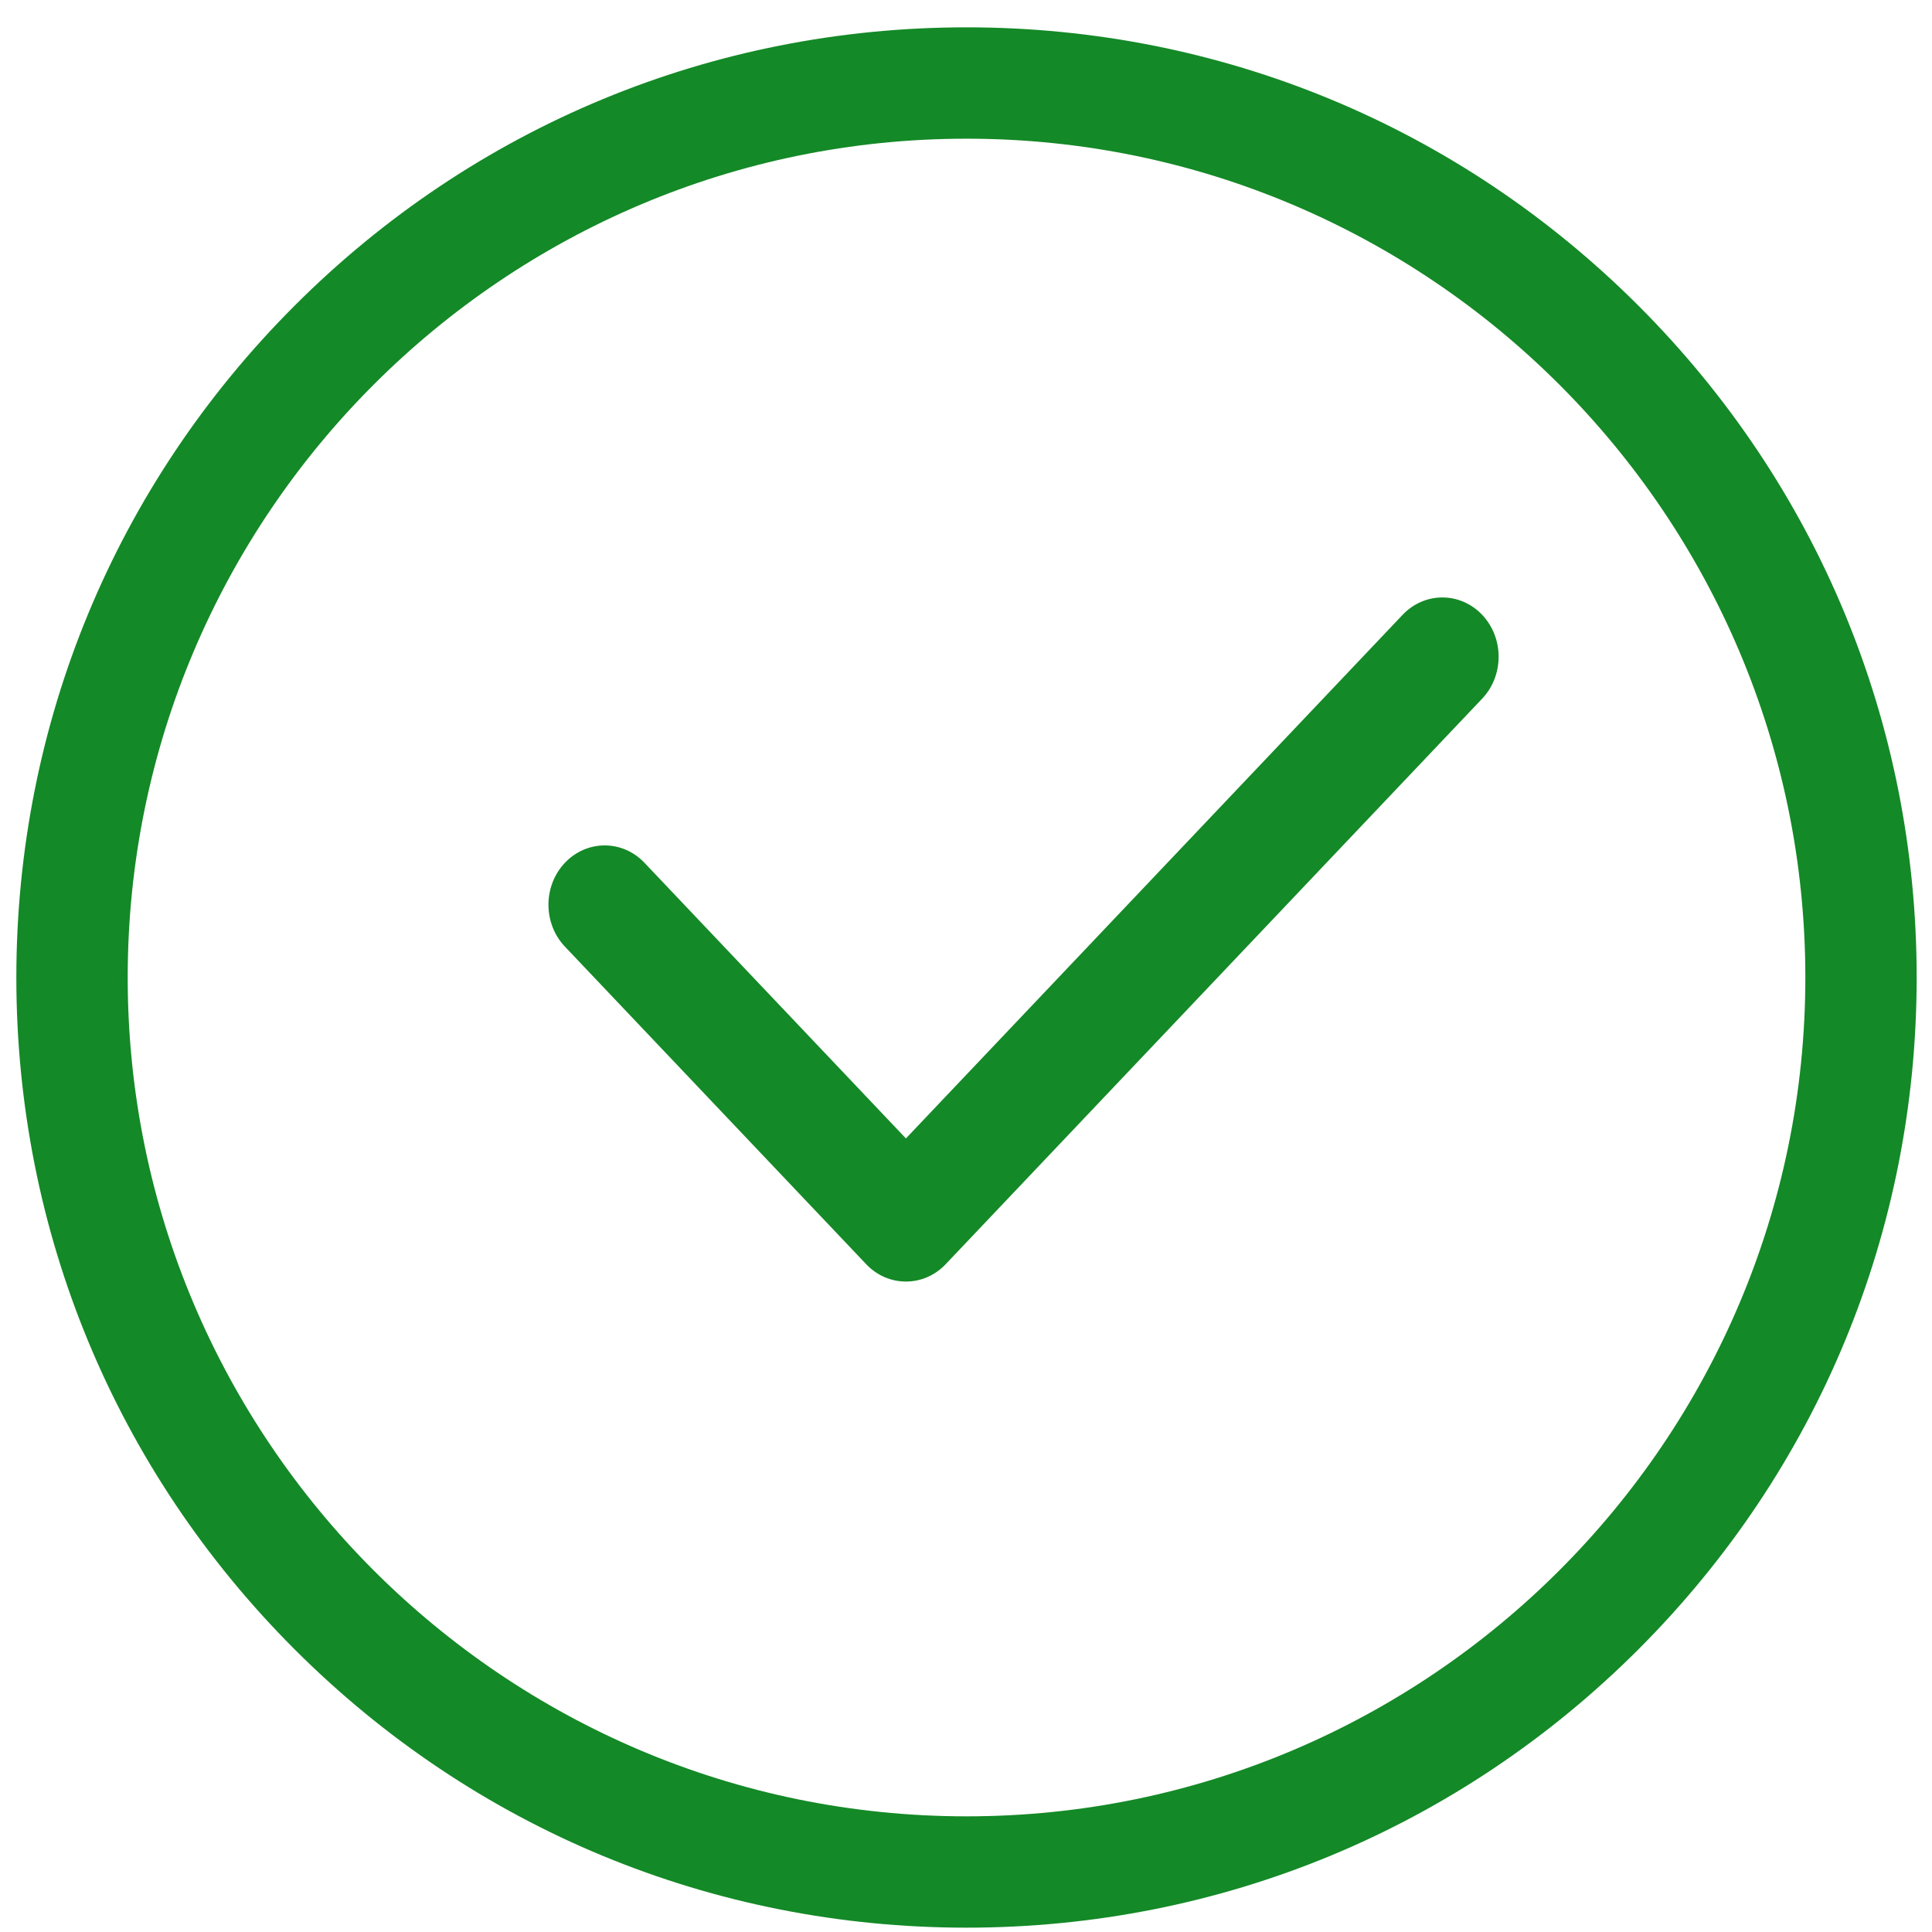 <svg width="61" height="61" viewBox="0 0 61 61" fill="none" xmlns="http://www.w3.org/2000/svg">
<path fill-rule="evenodd" clip-rule="evenodd" d="M30.516 0.863C38.53 0.863 46.063 3.984 51.73 9.65C57.396 15.316 60.516 22.85 60.516 30.863C60.516 38.877 57.396 46.41 51.73 52.077C46.063 57.743 38.53 60.863 30.516 60.863C22.503 60.863 14.969 57.743 9.303 52.077C3.637 46.41 0.516 38.877 0.516 30.863C0.516 22.85 3.637 15.316 9.303 9.65C14.969 3.984 22.503 0.863 30.516 0.863ZM4.032 30.863C4.032 45.467 15.913 57.348 30.516 57.348C45.12 57.348 57.001 45.467 57.001 30.863C57.001 16.26 45.12 4.379 30.516 4.379C15.913 4.379 4.032 16.26 4.032 30.863Z" fill="#148927"/>
<path d="M46.797 19.412C46.103 18.681 44.979 18.681 44.285 19.412L28.603 35.944L20.348 27.241C19.655 26.51 18.53 26.51 17.837 27.241C17.143 27.972 17.143 29.158 17.837 29.889L27.348 39.915C27.694 40.281 28.149 40.463 28.603 40.463C29.058 40.463 29.512 40.281 29.859 39.915L46.797 22.059C47.49 21.328 47.49 20.143 46.797 19.412Z" fill="#148927"/>
</svg>
